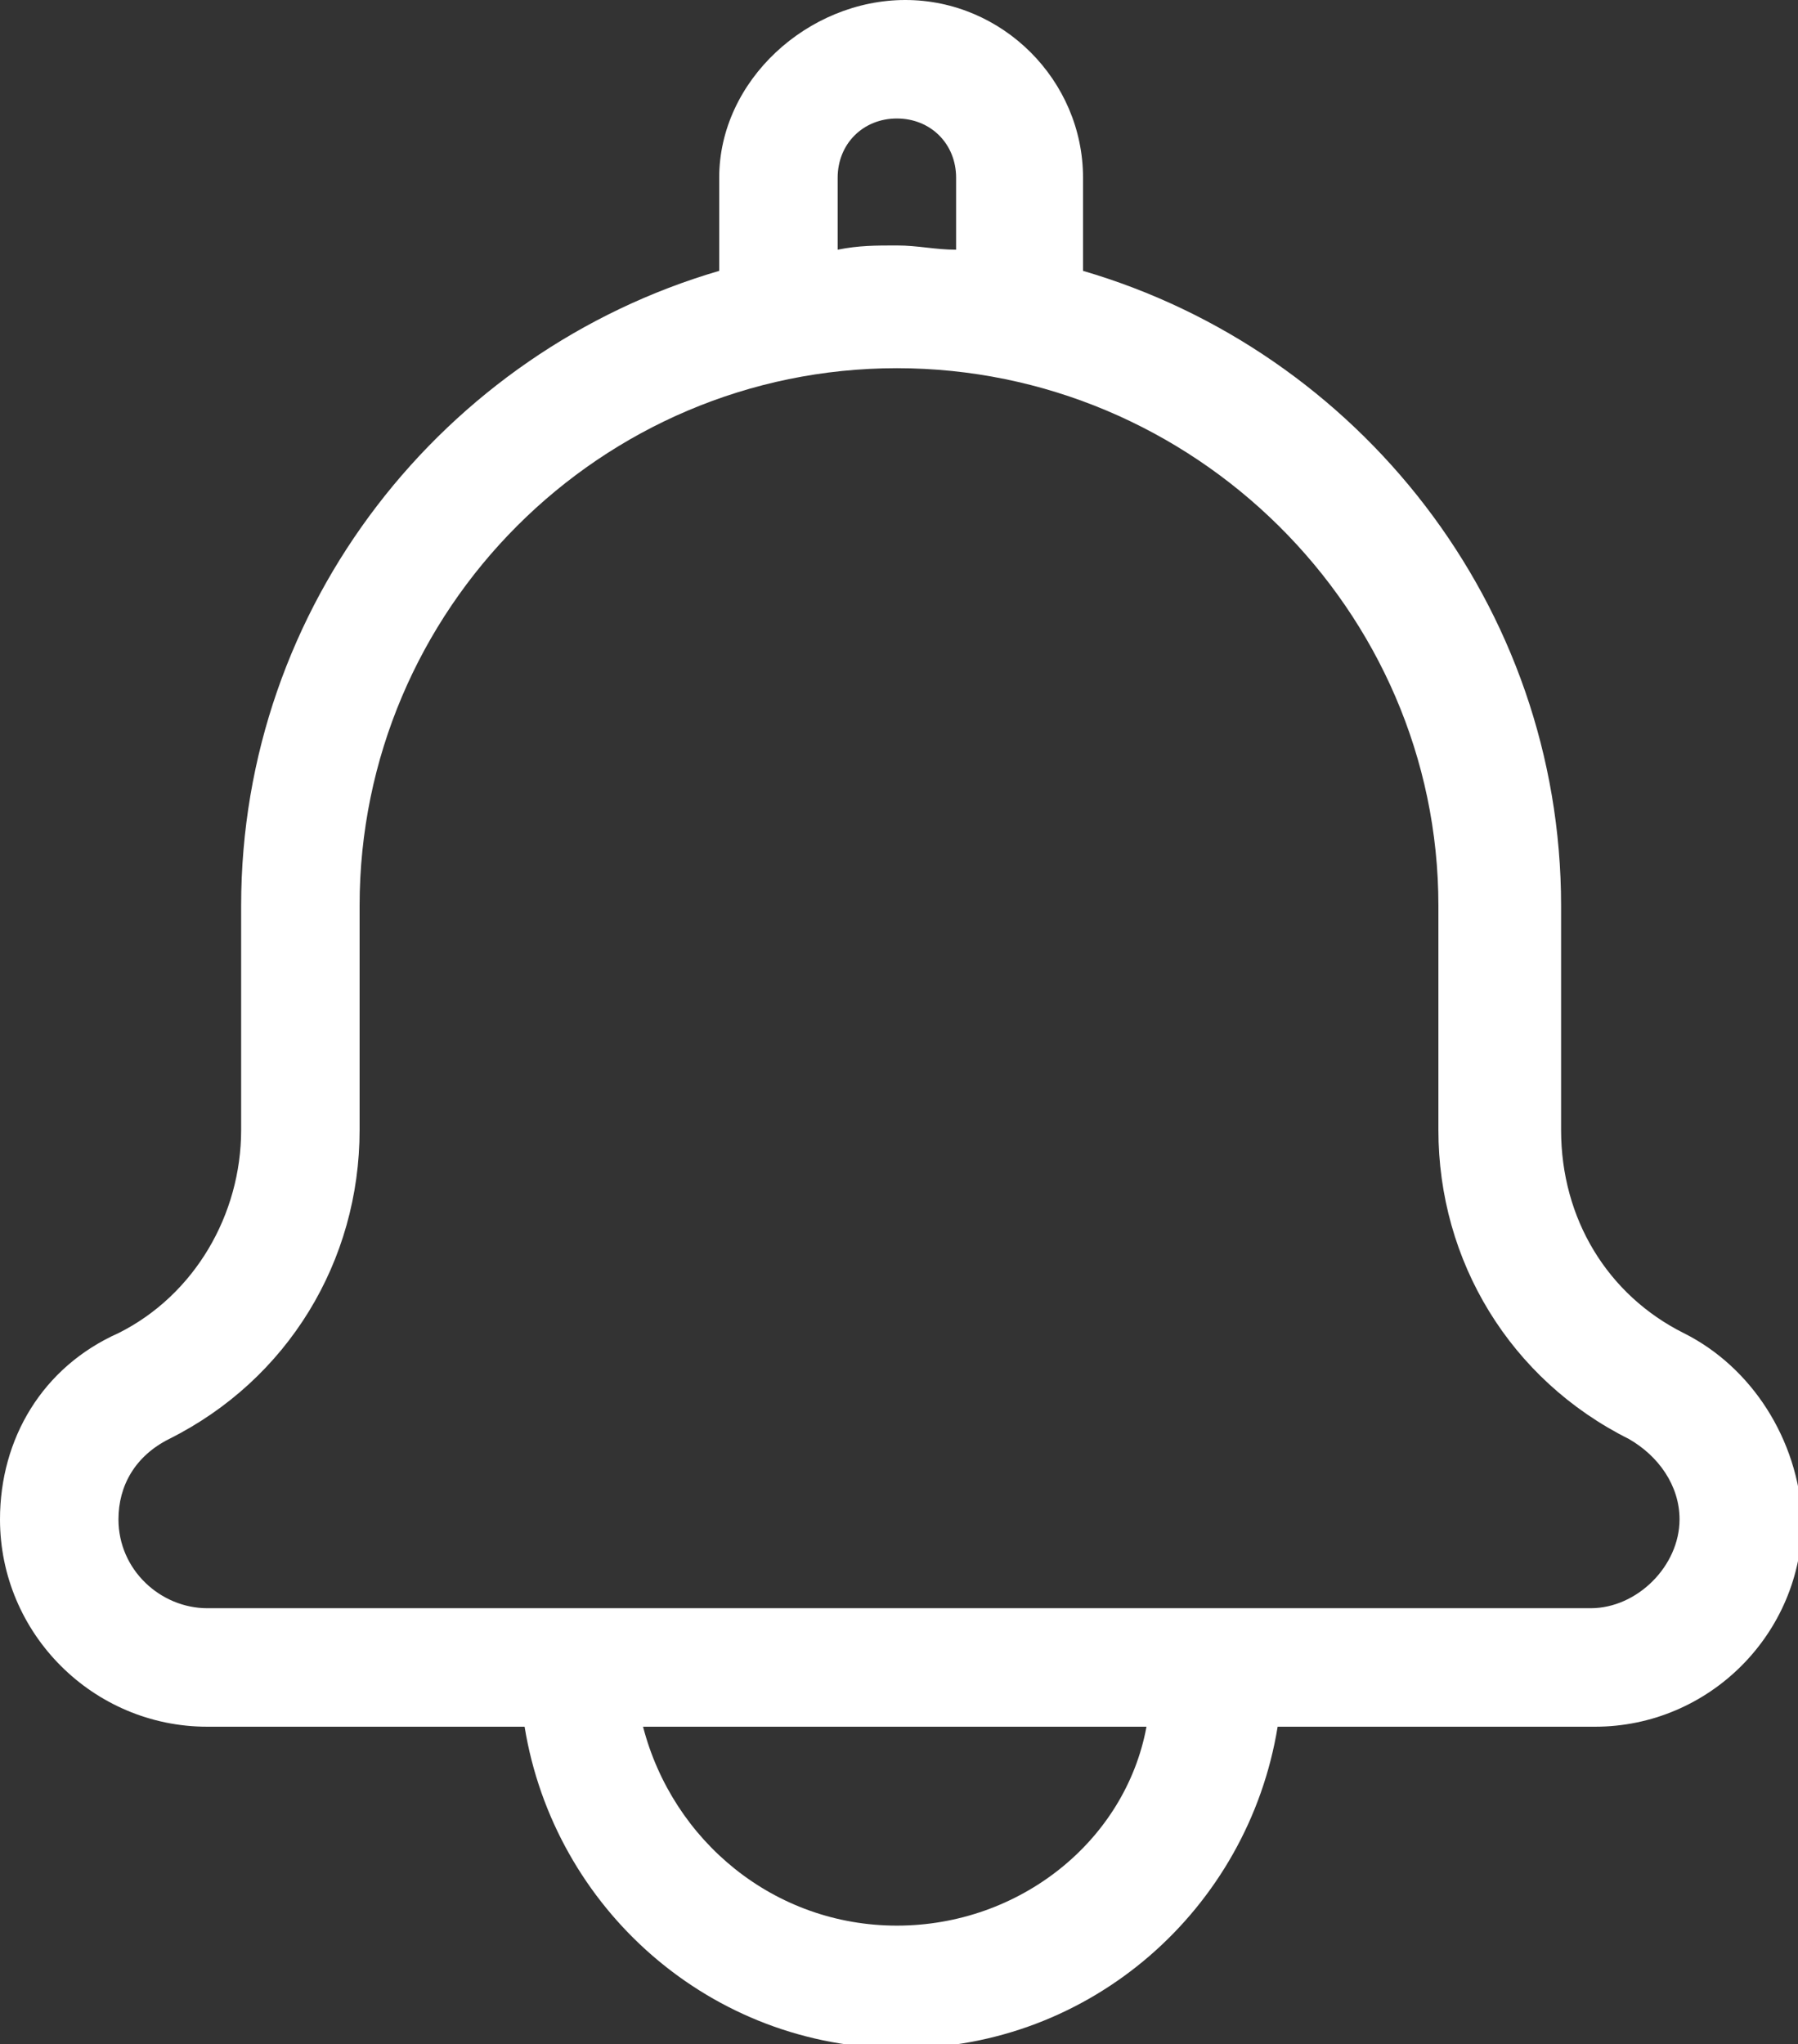 <?xml version="1.0" encoding="utf-8"?>
<!-- Generator: Adobe Illustrator 23.0.0, SVG Export Plug-In . SVG Version: 6.00 Build 0)  -->
<svg version="1.1" id="Layer_1" xmlns="http://www.w3.org/2000/svg" xmlns:xlink="http://www.w3.org/1999/xlink" x="0px" y="0px"
	 viewBox="0 0 42.5 48.3" style="enable-background:new 0 0 42.5 48.3;" xml:space="preserve">
<rect x="0" y="0" width="42.5" height="48.3" fill="#333333" stroke="none"/>
<style type="text/css">
	.st0{fill:#ffffff;}
</style>
<g>
	<g>
		<path class="st0" d="M39.8,31.5c-1.8-0.9-2.9-2.7-2.9-4.8v-5.3c0-7.1-4.8-13.1-11.3-15V4.2c0-2.3-1.9-4.2-4.2-4.2S17,1.9,17,4.2
			v2.2c-6.5,1.9-11.3,7.9-11.3,15v5.3c0,2-1.1,3.9-2.9,4.8C1,32.3,0,34,0,35.9c0,2.7,2.2,4.9,4.9,4.9h7.5c0.7,4.3,4.4,7.6,8.9,7.6
			c4.5,0,8.2-3.3,8.9-7.6h7.5c2.7,0,4.9-2.2,4.9-4.9C42.5,34,41.4,32.3,39.8,31.5L39.8,31.5z M19.8,4.2c0-0.8,0.6-1.4,1.4-1.4
			c0.8,0,1.4,0.6,1.4,1.4v1.7c-0.5,0-0.9-0.1-1.4-0.1s-0.9,0-1.4,0.1V4.2z M21.2,45.5c-2.9,0-5.3-2-6-4.7h11.9
			C26.6,43.5,24.1,45.5,21.2,45.5L21.2,45.5z M37.6,38H4.9c-1.1,0-2.1-0.9-2.1-2.1c0-0.8,0.4-1.5,1.2-1.9c2.8-1.4,4.5-4.2,4.5-7.3
			v-5.3c0-7,5.7-12.7,12.7-12.7S34,14.4,34,21.4v5.3c0,3.1,1.7,5.9,4.5,7.3c0.7,0.4,1.2,1.1,1.2,1.9C39.7,37,38.7,38,37.6,38z"/>
	</g>
</g>
</svg>
